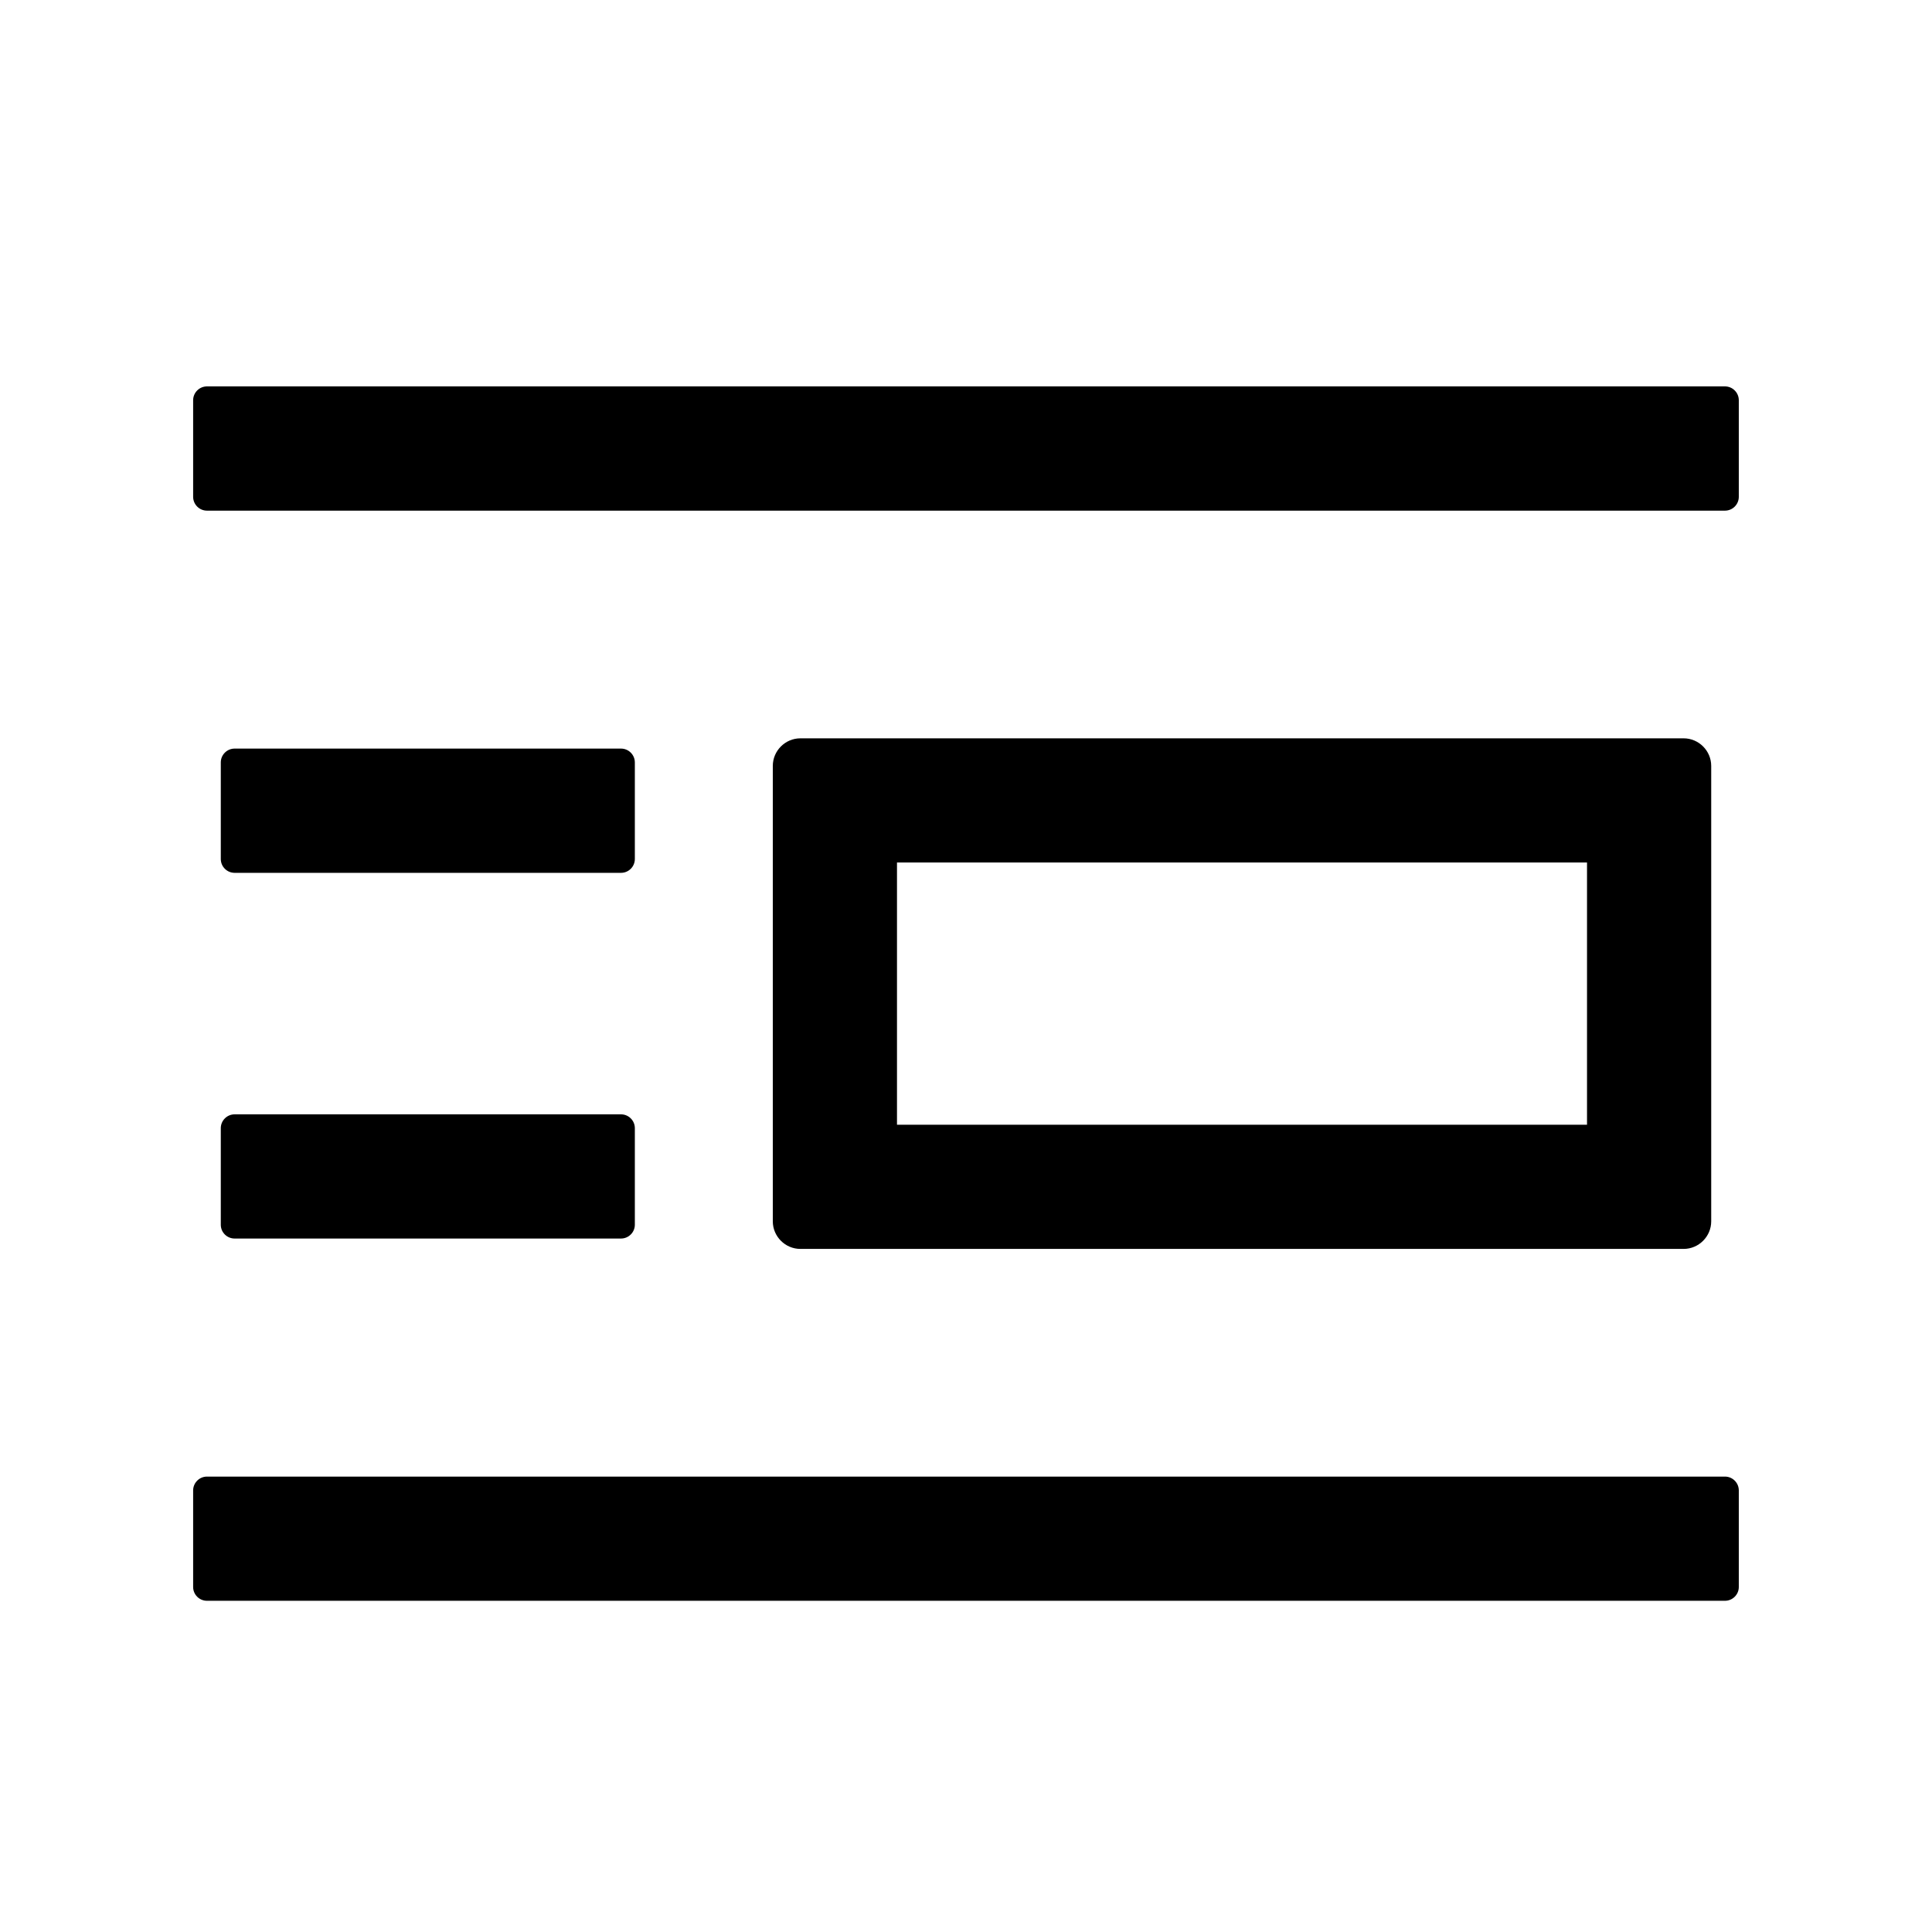 <!-- Generated by IcoMoon.io -->
<svg version="1.1" xmlns="http://www.w3.org/2000/svg" width="32" height="32" viewBox="0 0 32 32">
<path d="M28.571 24.457h-25.143c-0.126 0-0.229 0.103-0.229 0.229v1.6c0 0.126 0.103 0.228 0.229 0.228h25.143c0.126 0 0.229-0.103 0.229-0.228v-1.6c0-0.126-0.103-0.229-0.229-0.229zM28.571 6.4h-25.143c-0.126 0-0.229 0.103-0.229 0.229v1.6c0 0.126 0.103 0.229 0.229 0.229h25.143c0.126 0 0.229-0.103 0.229-0.229v-1.6c0-0.126-0.103-0.229-0.229-0.229zM27.886 20.686c0.251 0 0.457-0.206 0.457-0.457v-7.543c0-0.251-0.206-0.457-0.457-0.457h-14.629c-0.251 0-0.457 0.206-0.457 0.457v7.543c0 0.251 0.206 0.457 0.457 0.457h14.629zM14.857 14.286h11.429v4.343h-11.429v-4.343zM3.657 20.286c0 0.126 0.103 0.228 0.229 0.228h6.4c0.126 0 0.229-0.103 0.229-0.228v-1.6c0-0.126-0.103-0.229-0.229-0.229h-6.4c-0.126 0-0.229 0.103-0.229 0.229v1.6zM3.886 14.457h6.4c0.126 0 0.229-0.103 0.229-0.229v-1.6c0-0.126-0.103-0.229-0.229-0.229h-6.4c-0.126 0-0.229 0.103-0.229 0.229v1.6c0 0.126 0.103 0.229 0.229 0.229z"></path>
</svg>
